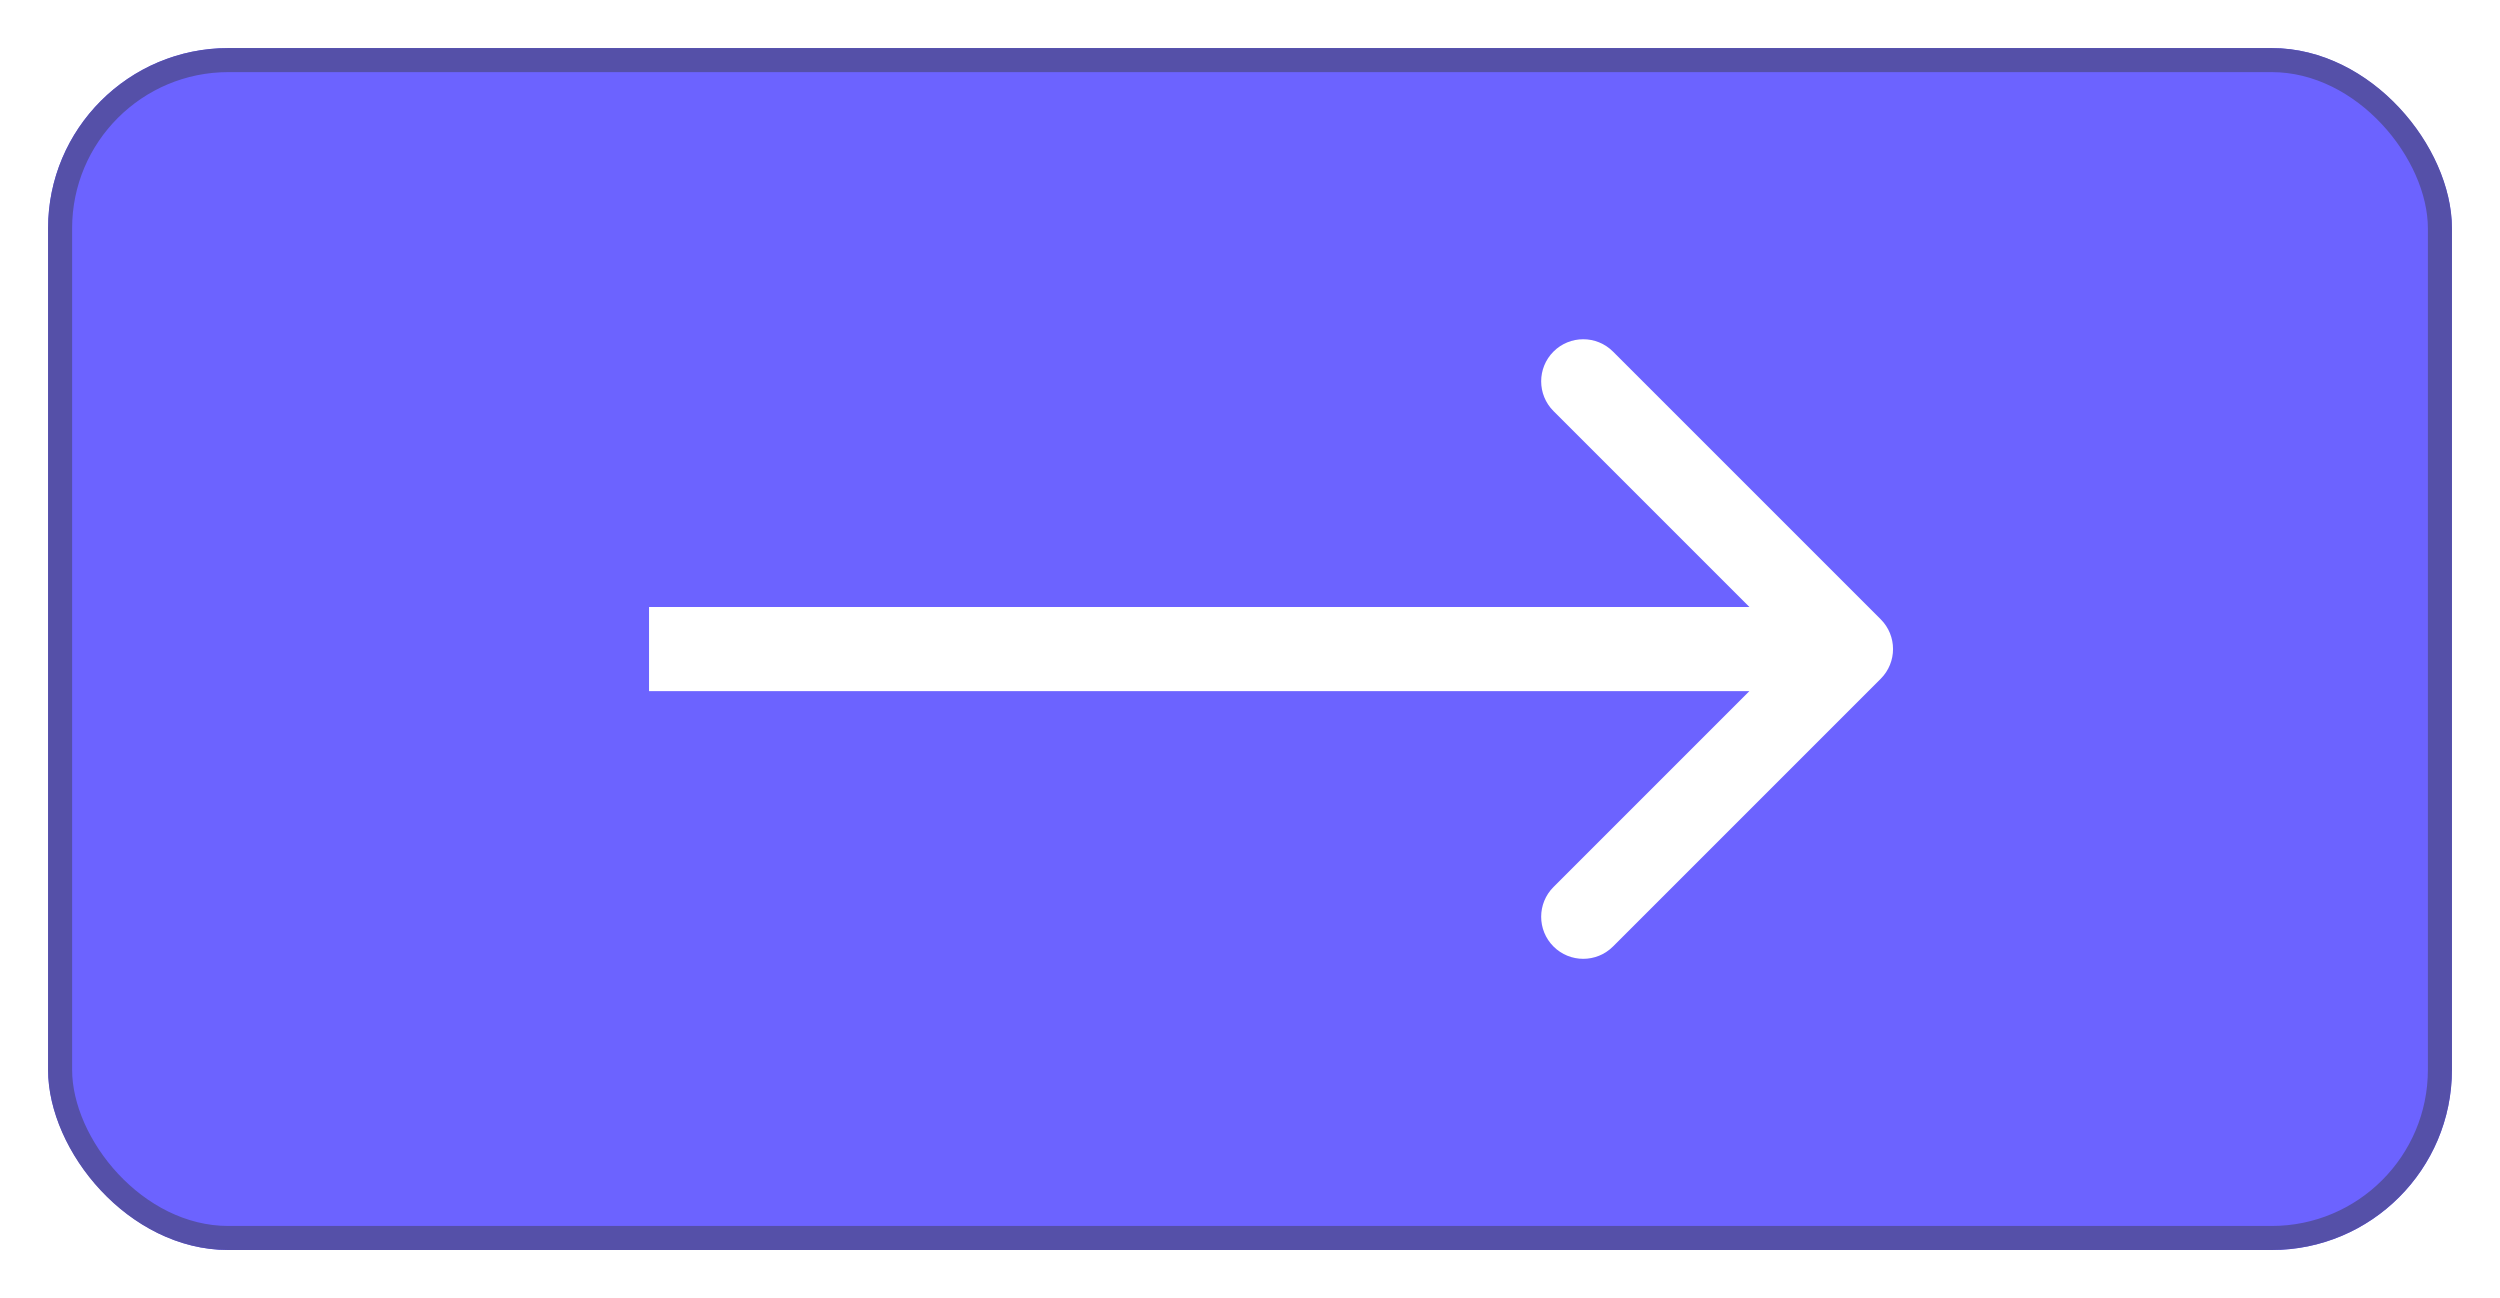 <svg width="208" height="108" viewBox="0 0 208 108" fill="none" xmlns="http://www.w3.org/2000/svg">
<g filter="url(#filter0_f)">
<rect x="4" y="4" width="200" height="100" rx="15" fill="#6C63FF"/>
<rect x="5" y="5" width="198" height="98" rx="14" stroke="#5550A8" stroke-width="2"/>
</g>
<path d="M156.475 56.475C157.842 55.108 157.842 52.892 156.475 51.525L134.201 29.251C132.834 27.884 130.618 27.884 129.251 29.251C127.884 30.618 127.884 32.834 129.251 34.201L149.05 54L129.251 73.799C127.884 75.166 127.884 77.382 129.251 78.749C130.618 80.116 132.834 80.116 134.201 78.749L156.475 56.475ZM54 57.5L154 57.5L154 50.5L54 50.5L54 57.5Z" fill="white"/>
<defs>
<filter id="filter0_f" x="0" y="0" width="208" height="108" filterUnits="userSpaceOnUse" color-interpolation-filters="sRGB">
<feFlood flood-opacity="0" result="BackgroundImageFix"/>
<feBlend mode="normal" in="SourceGraphic" in2="BackgroundImageFix" result="shape"/>
<feGaussianBlur stdDeviation="2" result="effect1_foregroundBlur"/>
</filter>
</defs>
</svg>
